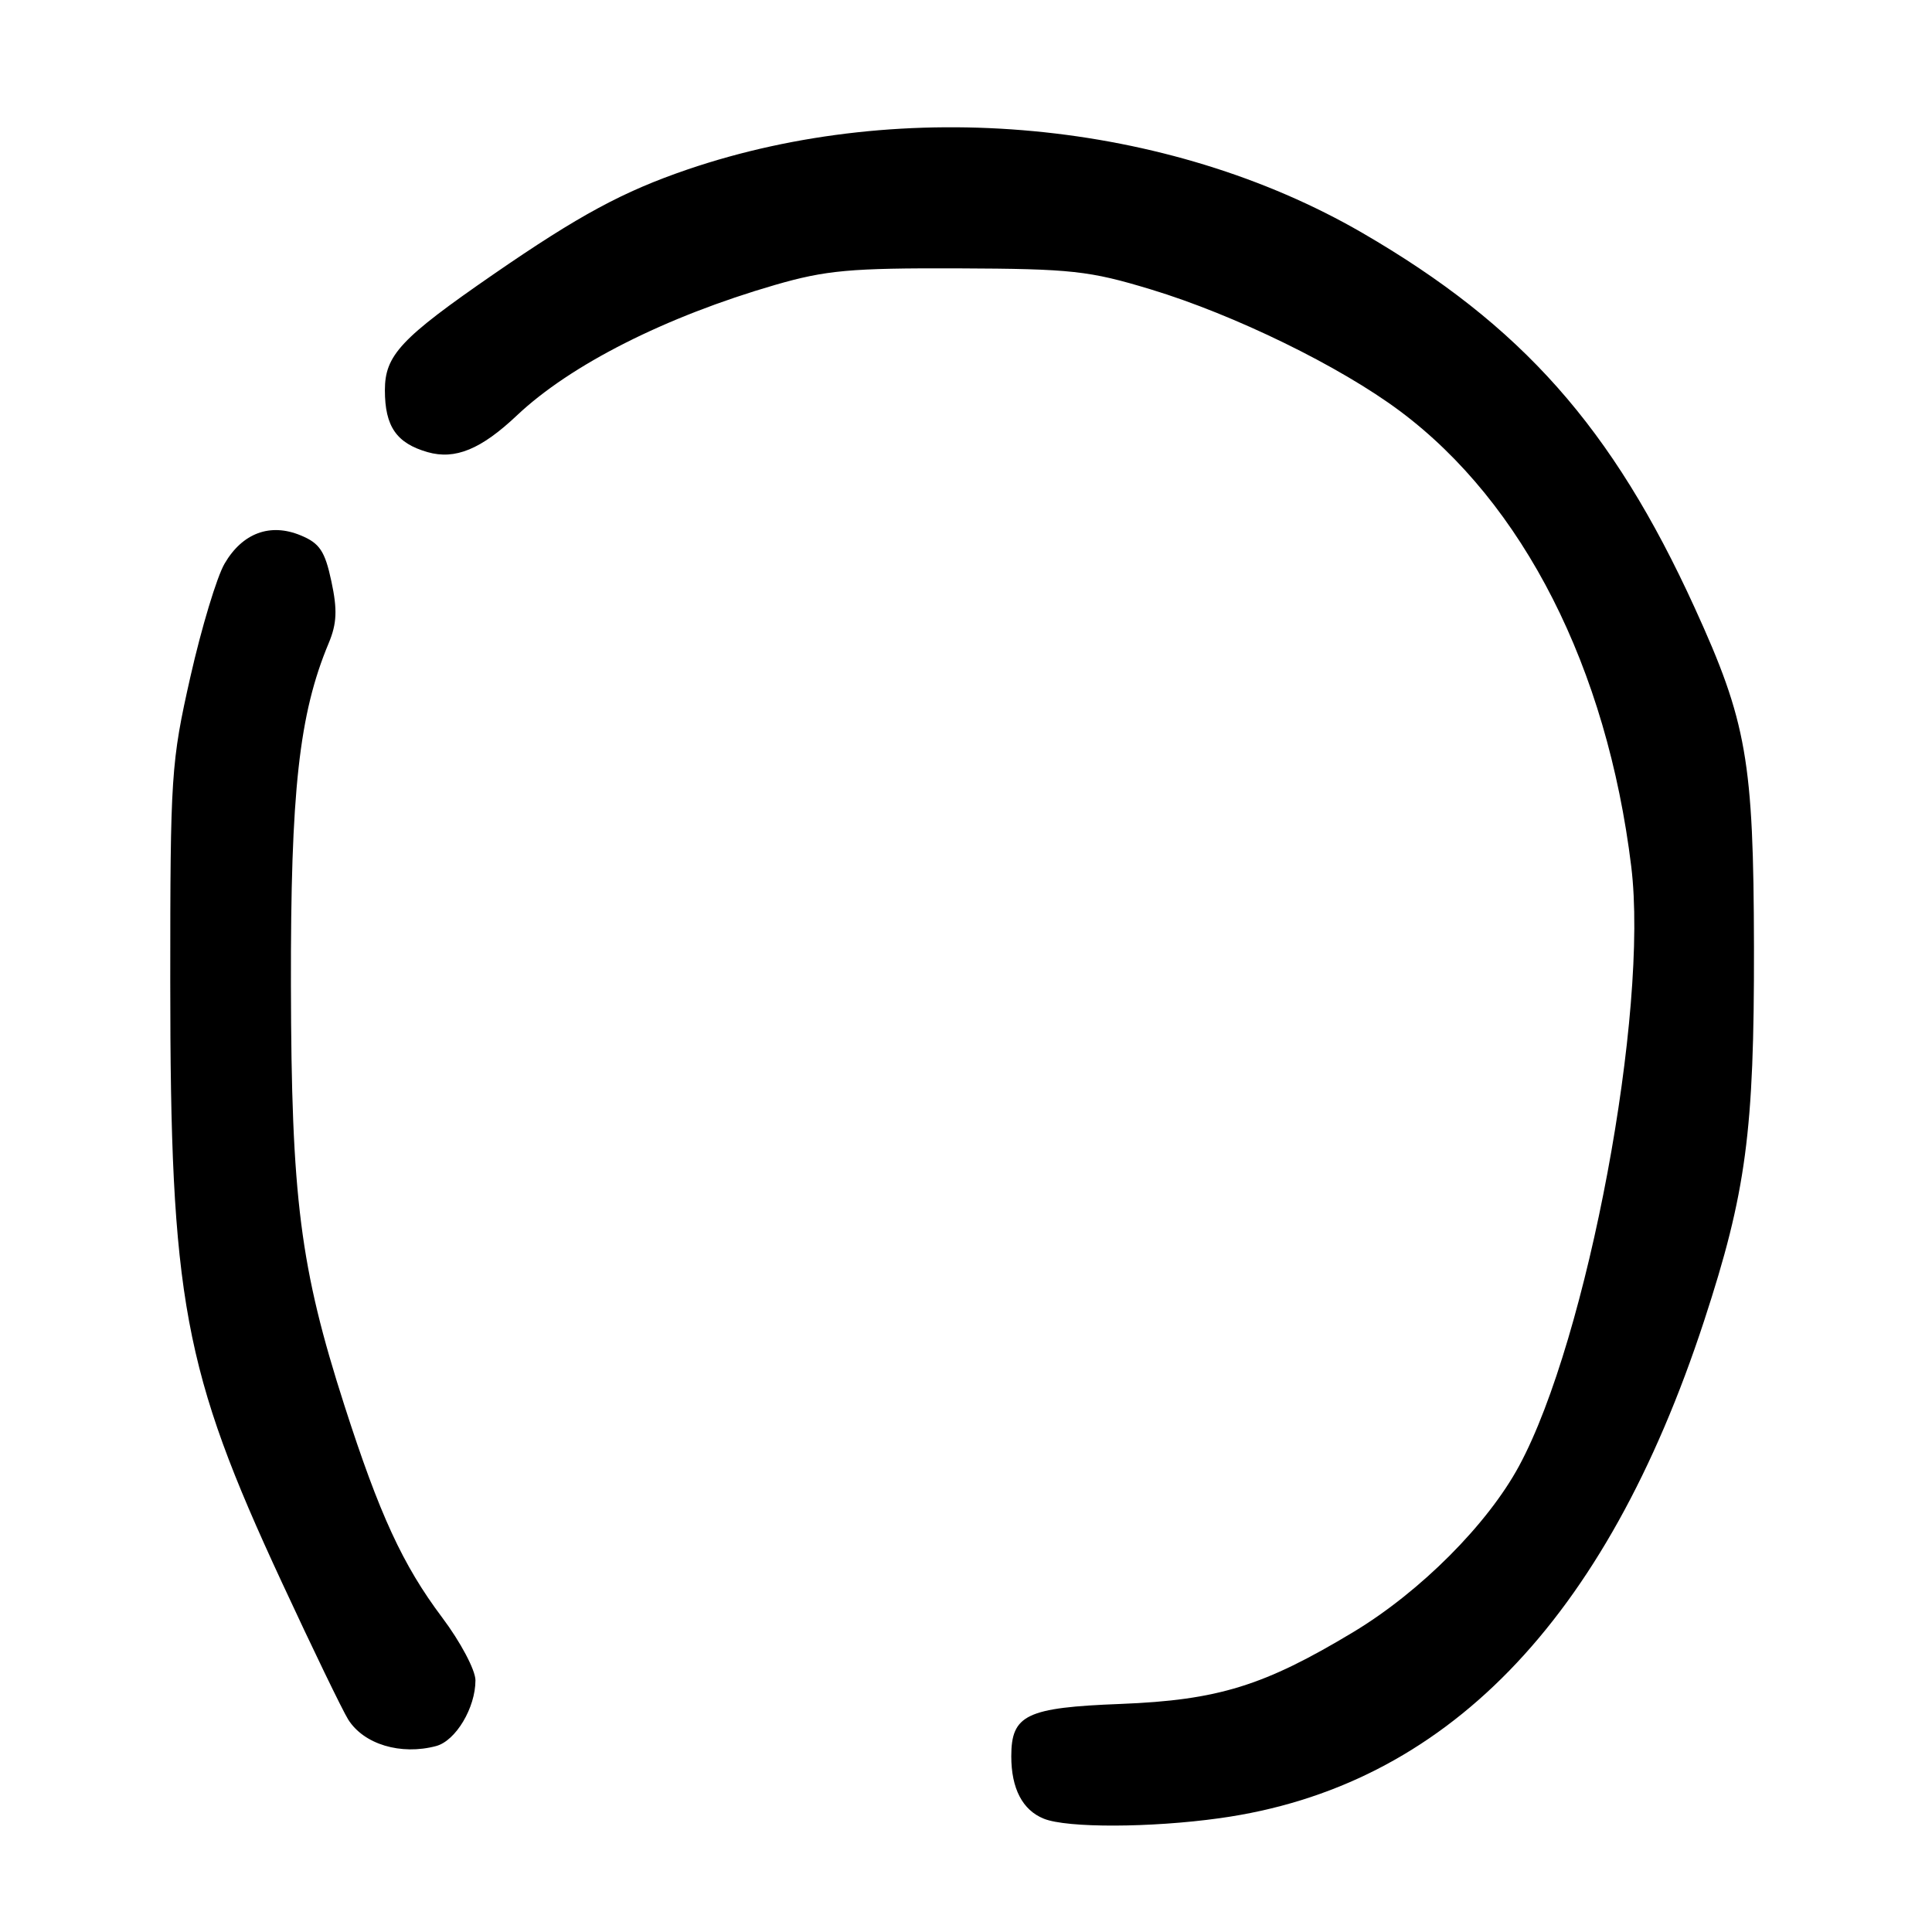 <?xml version="1.0" encoding="UTF-8" standalone="no"?>
<!DOCTYPE svg PUBLIC "-//W3C//DTD SVG 1.1//EN" "http://www.w3.org/Graphics/SVG/1.1/DTD/svg11.dtd" >
<svg xmlns="http://www.w3.org/2000/svg" xmlns:xlink="http://www.w3.org/1999/xlink" version="1.1" viewBox="0 0 256 256">
 <g >
 <path fill="currentColor"
d=" M 161.62 240.92 C 191.44 236.77 212.74 214.90 225.81 175.00 C 231.37 158.01 232.45 149.93 232.41 125.50 C 232.36 100.78 231.47 95.67 224.54 80.50 C 213.66 56.66 201.63 43.10 180.50 30.85 C 154.73 15.92 119.87 12.65 91.09 22.46 C 82.55 25.38 76.75 28.51 65.38 36.35 C 53.11 44.82 51.00 47.07 51.00 51.71 C 51.00 56.51 52.54 58.73 56.66 59.91 C 60.31 60.95 63.74 59.54 68.50 55.04 C 75.62 48.32 88.18 41.97 102.68 37.76 C 109.45 35.80 112.71 35.51 127.00 35.56 C 142.00 35.62 144.32 35.87 152.50 38.35 C 163.58 41.71 177.53 48.52 185.50 54.47 C 201.85 66.67 212.93 88.48 216.15 114.83 C 218.49 133.95 210.35 177.46 201.30 194.22 C 197.13 201.96 188.22 210.89 179.35 216.24 C 167.48 223.39 161.40 225.27 148.50 225.78 C 135.99 226.26 134.00 227.22 134.00 232.72 C 134.00 236.99 135.49 239.86 138.32 240.99 C 141.39 242.23 152.45 242.20 161.62 240.92 Z  M 57.79 231.36 C 60.39 230.66 63.00 226.30 63.00 222.65 C 63.00 221.30 61.02 217.56 58.59 214.33 C 53.37 207.38 50.29 200.71 45.63 186.21 C 39.77 167.96 38.60 158.77 38.55 130.50 C 38.50 104.86 39.63 94.60 43.55 85.23 C 44.64 82.62 44.72 80.80 43.91 77.03 C 43.06 73.03 42.35 71.97 39.84 70.94 C 35.80 69.26 32.12 70.63 29.76 74.68 C 28.74 76.42 26.70 83.17 25.23 89.67 C 22.67 101.00 22.56 102.71 22.56 130.00 C 22.56 172.17 24.31 181.60 37.32 209.61 C 41.42 218.45 45.39 226.65 46.13 227.83 C 48.19 231.13 53.10 232.61 57.79 231.36 Z "/>
</g>
</svg>